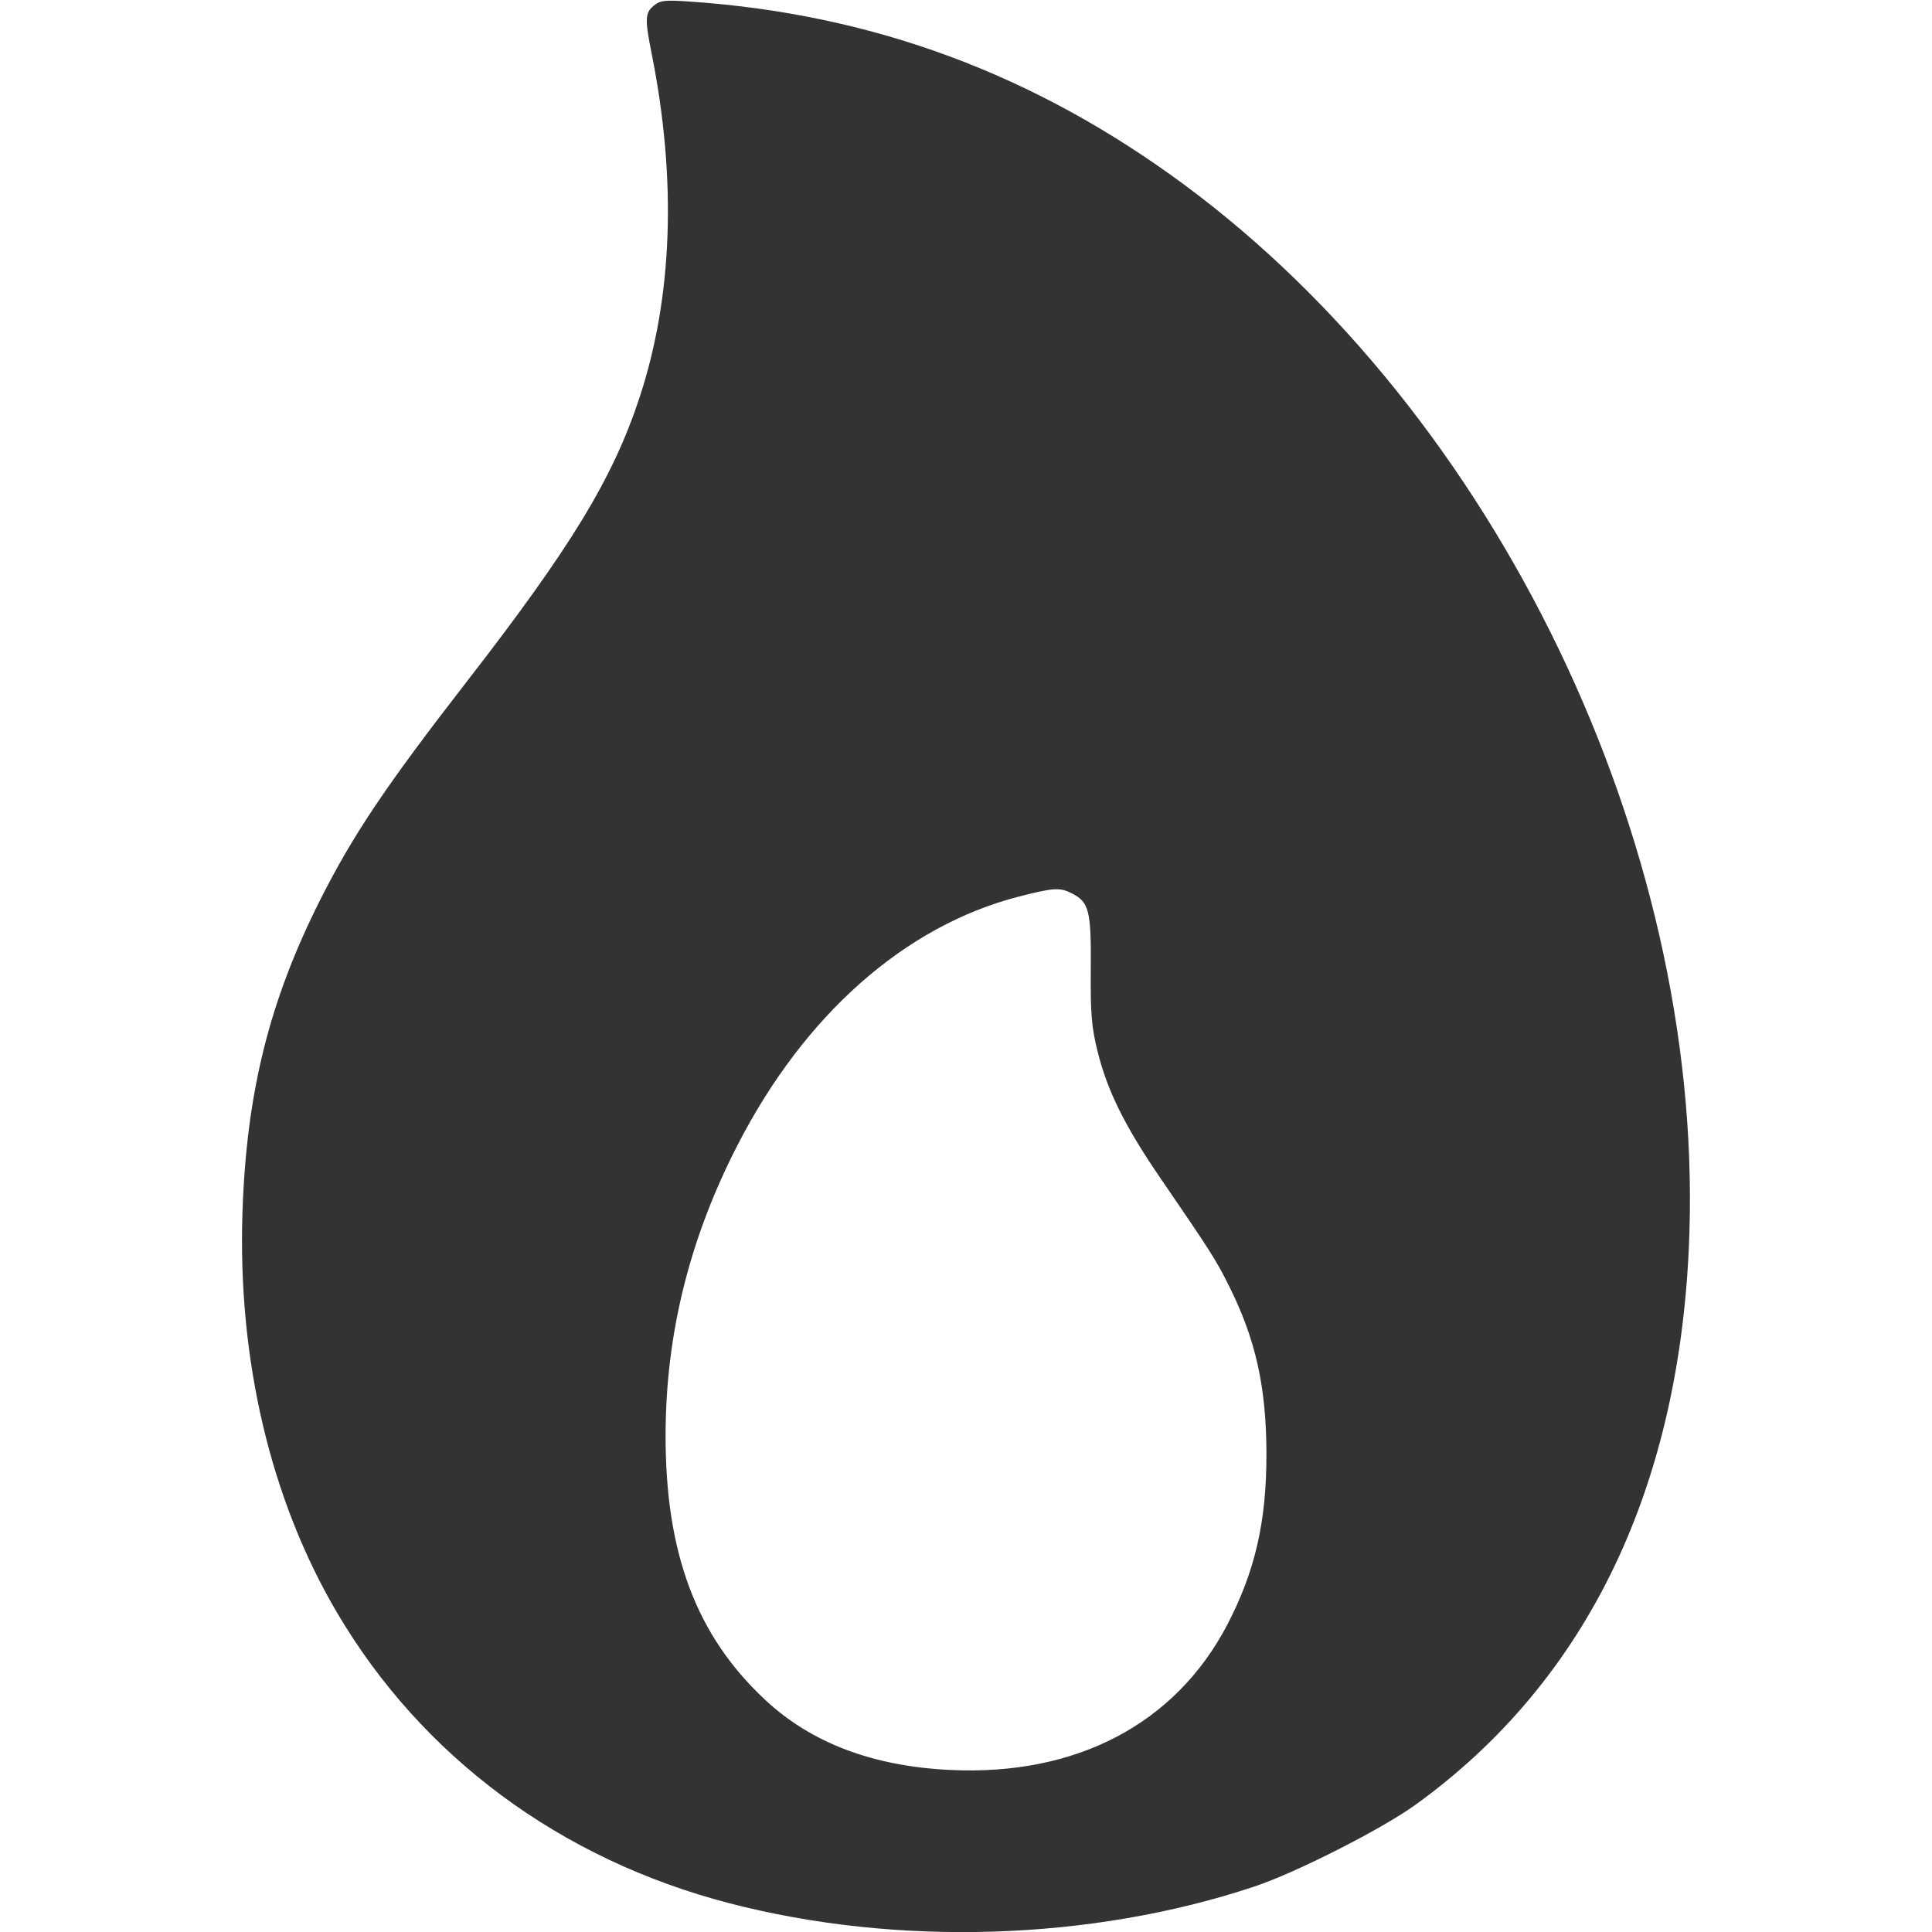 <svg width="24" height="24" viewBox="0 0 24 24" fill="none" xmlns="http://www.w3.org/2000/svg"><path d="M8.122 0.070 C 8.013 0.159,8.009 0.235,8.094 0.660 C 8.409 2.235,8.357 3.693,7.942 4.946 C 7.612 5.945,7.091 6.801,5.804 8.460 C 4.790 9.767,4.385 10.371,3.977 11.180 C 3.345 12.435,3.061 13.575,3.012 15.063 C 2.952 16.895,3.362 18.631,4.185 20.030 C 5.239 21.821,6.960 23.097,9.058 23.642 C 11.146 24.185,13.558 24.109,15.580 23.436 C 16.095 23.265,17.159 22.725,17.580 22.422 C 19.729 20.874,20.892 18.444,20.987 15.300 C 21.135 10.444,18.585 5.160,14.713 2.296 C 12.855 0.922,10.845 0.176,8.577 0.020 C 8.260 -0.002,8.203 0.004,8.122 0.070 M13.321 11.101 C 13.530 11.209,13.556 11.318,13.550 12.044 C 13.546 12.598,13.559 12.755,13.633 13.055 C 13.756 13.554,13.974 13.992,14.426 14.651 C 15.040 15.548,15.100 15.642,15.260 15.960 C 15.597 16.628,15.731 17.227,15.732 18.060 C 15.734 18.902,15.590 19.524,15.243 20.188 C 14.598 21.418,13.365 22.063,11.802 21.987 C 10.842 21.941,10.077 21.651,9.505 21.116 C 8.649 20.318,8.265 19.294,8.268 17.820 C 8.271 16.568,8.567 15.379,9.165 14.219 C 9.996 12.603,11.241 11.504,12.651 11.139 C 13.091 11.026,13.168 11.021,13.321 11.101 " fill="#333333" stroke="none" fill-rule="evenodd"></path></svg>